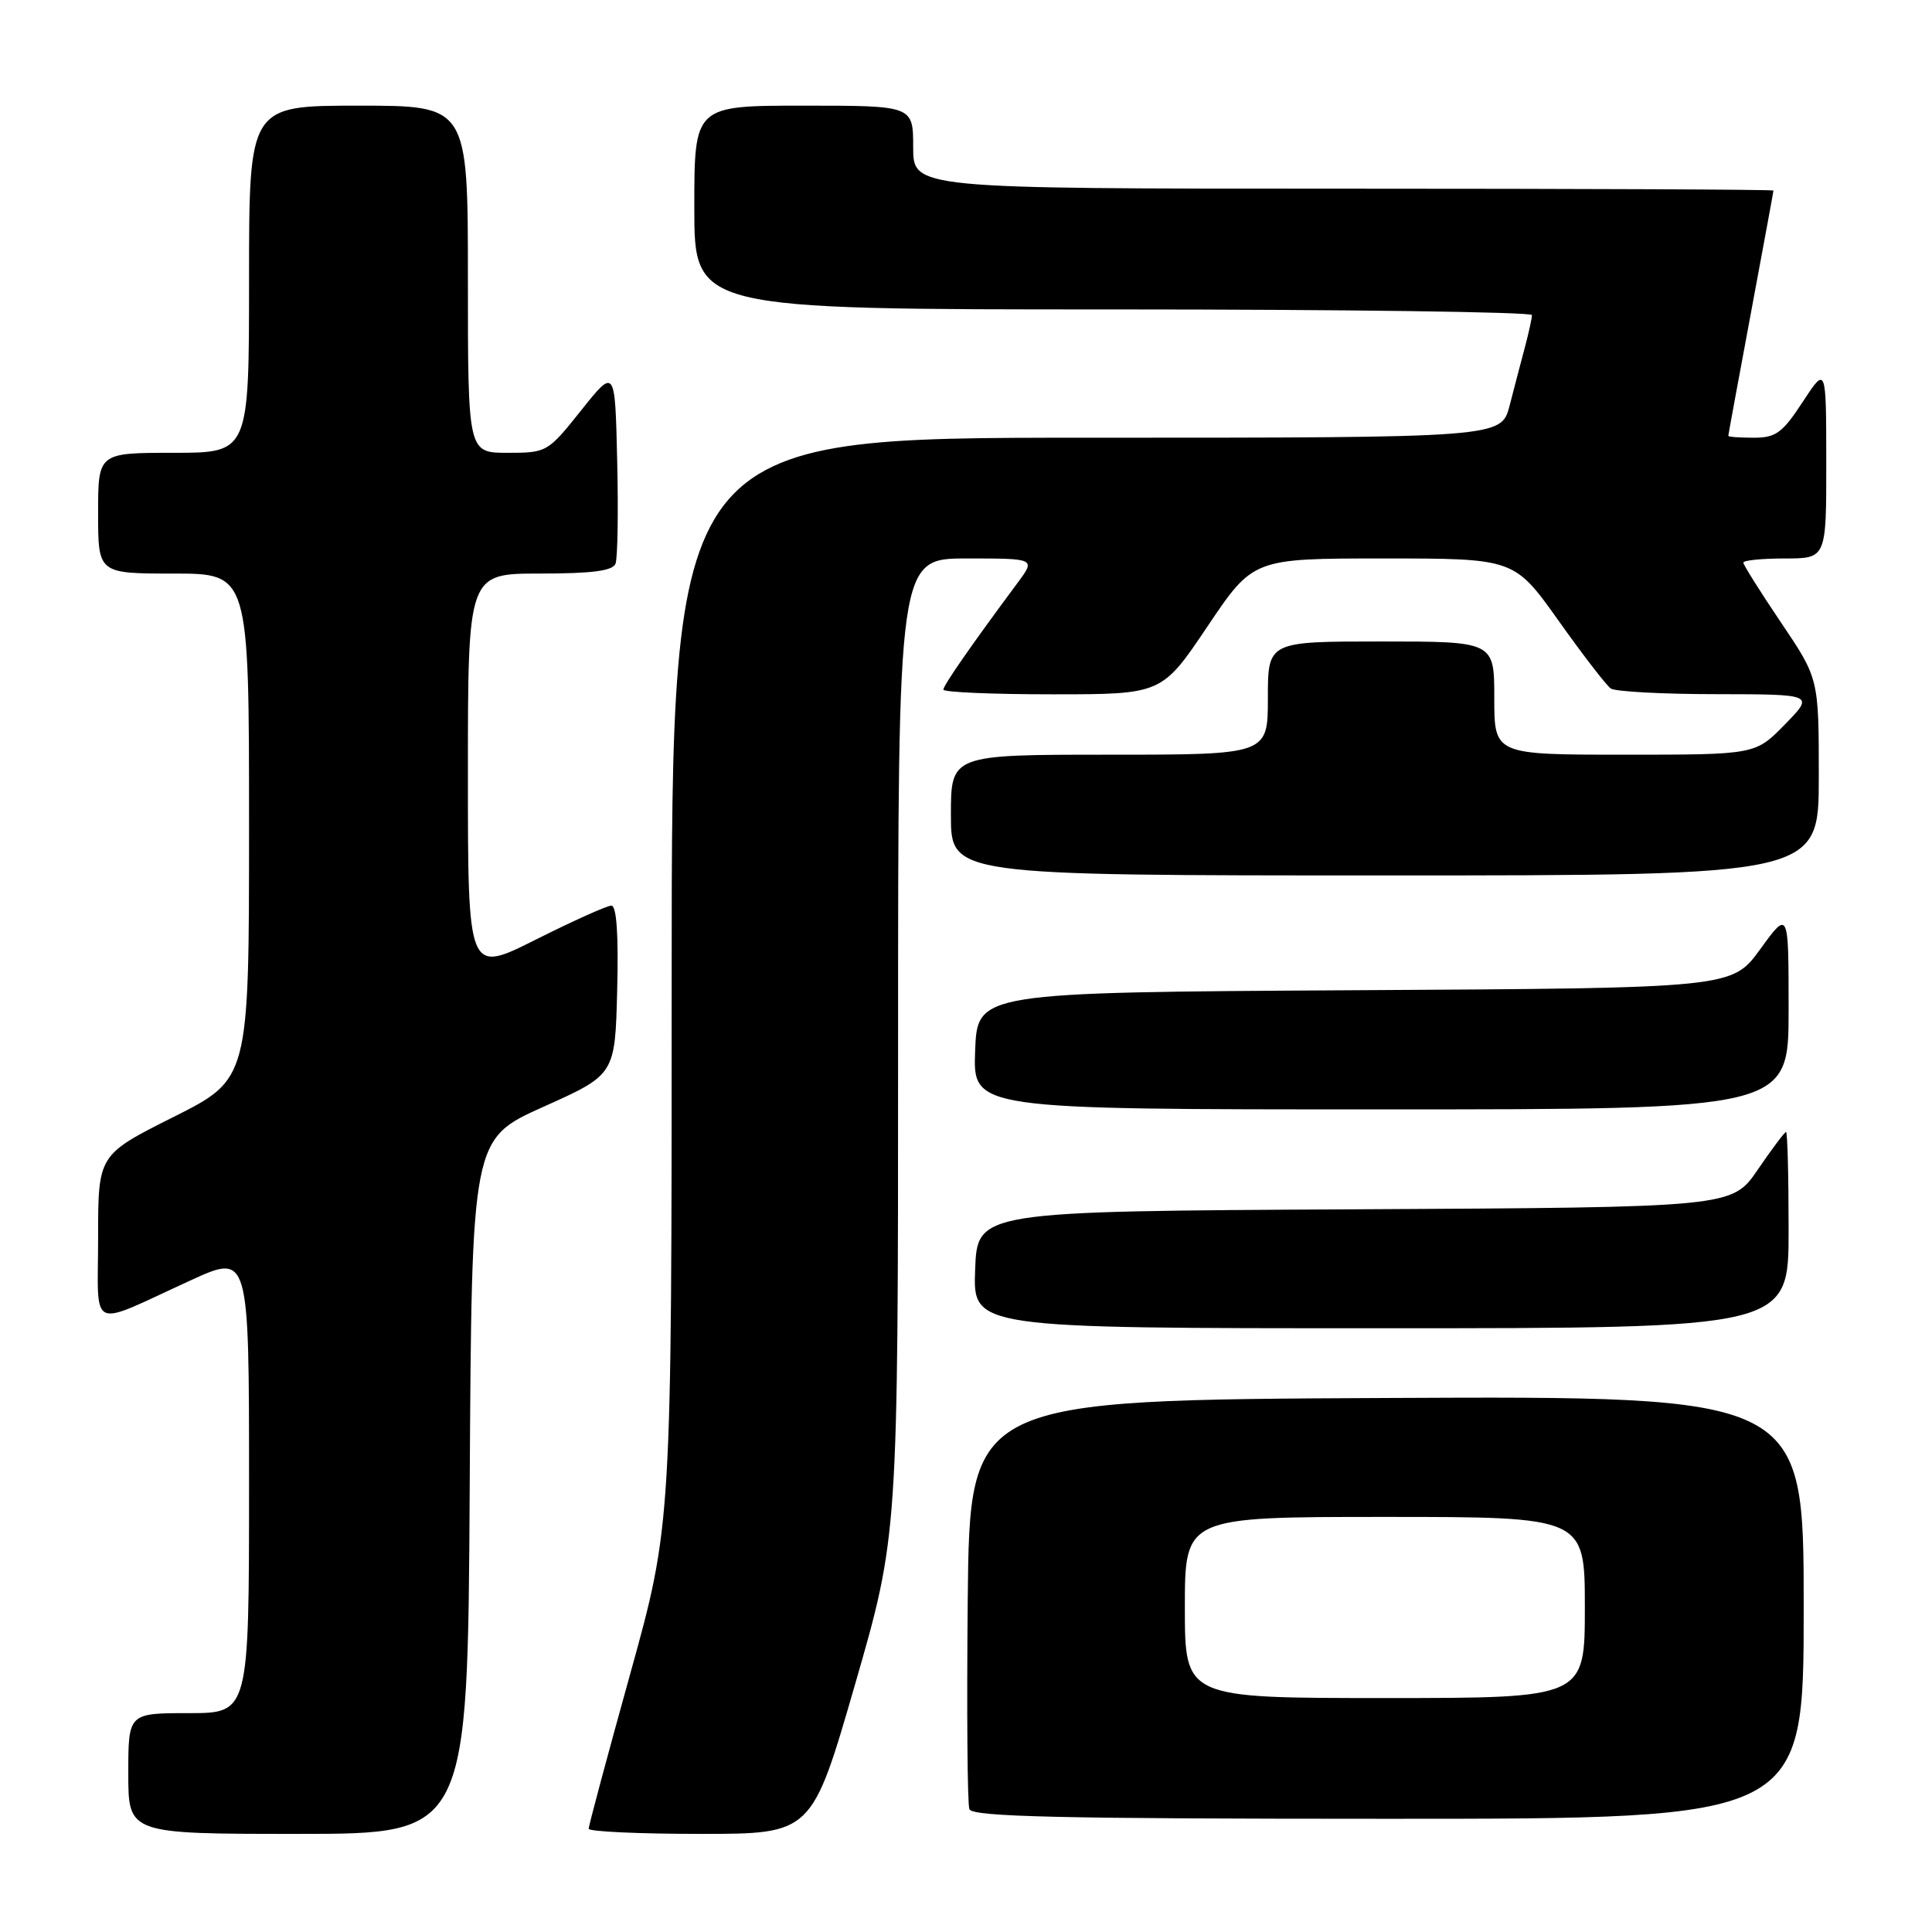 <?xml version="1.0" encoding="UTF-8" standalone="no"?>
<!DOCTYPE svg PUBLIC "-//W3C//DTD SVG 1.1//EN" "http://www.w3.org/Graphics/SVG/1.1/DTD/svg11.dtd" >
<svg xmlns="http://www.w3.org/2000/svg" xmlns:xlink="http://www.w3.org/1999/xlink" version="1.1" viewBox="0 0 256 256">
 <g >
 <path fill="currentColor"
d=" M 62.24 196.96 C 62.50 150.92 62.50 150.92 72.00 146.66 C 81.50 142.40 81.50 142.40 81.78 131.20 C 81.97 123.85 81.70 120.00 81.01 120.00 C 80.43 120.00 75.92 122.03 70.98 124.51 C 62.00 129.02 62.00 129.02 62.00 102.51 C 62.00 76.00 62.00 76.00 71.53 76.00 C 78.45 76.00 81.20 75.64 81.56 74.69 C 81.84 73.98 81.94 67.84 81.78 61.06 C 81.50 48.74 81.50 48.74 77.01 54.37 C 72.58 59.93 72.45 60.00 67.26 60.00 C 62.00 60.00 62.00 60.00 62.00 37.00 C 62.00 14.00 62.00 14.00 47.50 14.00 C 33.00 14.00 33.00 14.00 33.00 37.00 C 33.00 60.00 33.00 60.00 23.00 60.00 C 13.00 60.00 13.00 60.00 13.00 68.00 C 13.00 76.00 13.00 76.00 23.00 76.00 C 33.00 76.00 33.00 76.00 33.00 109.49 C 33.00 142.98 33.00 142.98 23.00 148.00 C 13.00 153.02 13.00 153.02 13.00 163.98 C 13.00 176.63 11.52 175.94 25.25 169.66 C 33.00 166.11 33.00 166.11 33.00 196.56 C 33.00 227.00 33.00 227.00 25.00 227.00 C 17.00 227.00 17.00 227.00 17.00 235.00 C 17.00 243.00 17.00 243.00 39.49 243.00 C 61.98 243.00 61.98 243.00 62.24 196.96 Z  M 113.29 223.22 C 119.00 203.45 119.00 203.45 119.00 138.72 C 119.00 74.00 119.00 74.00 128.12 74.00 C 137.24 74.00 137.24 74.00 134.82 77.25 C 128.70 85.49 125.00 90.82 125.00 91.38 C 125.00 91.72 131.51 92.00 139.47 92.00 C 153.95 92.00 153.95 92.00 160.00 83.00 C 166.05 74.00 166.05 74.00 183.35 74.00 C 200.65 74.00 200.65 74.00 206.52 82.25 C 209.74 86.79 212.86 90.83 213.44 91.23 C 214.02 91.64 220.33 91.98 227.45 91.98 C 240.41 92.00 240.41 92.00 236.50 96.00 C 232.59 100.00 232.59 100.00 215.30 100.00 C 198.00 100.00 198.00 100.00 198.00 92.50 C 198.00 85.00 198.00 85.00 183.00 85.00 C 168.00 85.00 168.00 85.00 168.00 92.50 C 168.00 100.00 168.00 100.00 147.00 100.00 C 126.00 100.00 126.00 100.00 126.00 108.00 C 126.00 116.00 126.00 116.00 183.50 116.00 C 241.00 116.00 241.00 116.00 241.00 102.95 C 241.00 89.91 241.00 89.91 236.00 82.50 C 233.25 78.42 231.00 74.84 231.00 74.55 C 231.00 74.25 233.47 74.00 236.50 74.00 C 242.00 74.00 242.00 74.00 241.99 61.25 C 241.98 48.50 241.98 48.50 238.87 53.25 C 236.18 57.37 235.31 58.00 232.38 58.00 C 230.52 58.00 229.00 57.89 229.01 57.75 C 229.01 57.61 230.36 50.30 232.00 41.50 C 233.64 32.70 234.99 25.39 234.99 25.25 C 235.00 25.11 209.35 25.00 178.00 25.00 C 121.00 25.00 121.00 25.00 121.00 19.50 C 121.00 14.00 121.00 14.00 106.50 14.00 C 92.00 14.00 92.00 14.00 92.00 27.50 C 92.00 41.00 92.00 41.00 147.50 41.00 C 178.03 41.00 203.00 41.34 202.99 41.75 C 202.99 42.16 202.57 44.08 202.06 46.00 C 201.55 47.92 200.63 51.41 200.03 53.75 C 198.92 58.00 198.92 58.00 143.96 58.00 C 89.00 58.00 89.00 58.00 89.00 130.01 C 89.00 202.01 89.00 202.01 83.50 221.82 C 80.47 232.72 78.00 241.94 78.00 242.32 C 78.00 242.69 84.65 243.00 92.79 243.00 C 107.57 243.00 107.57 243.00 113.29 223.22 Z  M 239.00 212.99 C 239.00 184.98 239.00 184.98 183.75 185.24 C 128.50 185.50 128.50 185.50 128.23 211.98 C 128.09 226.55 128.18 239.04 128.45 239.73 C 128.84 240.73 140.50 241.00 183.97 241.00 C 239.00 241.00 239.00 241.00 239.00 212.99 Z  M 237.00 163.00 C 237.00 155.85 236.85 150.00 236.66 150.00 C 236.47 150.00 234.78 152.25 232.91 154.99 C 229.50 159.98 229.50 159.98 179.50 160.24 C 129.50 160.50 129.50 160.50 129.21 168.25 C 128.92 176.00 128.92 176.00 182.96 176.00 C 237.00 176.00 237.00 176.00 237.00 163.00 Z  M 237.00 133.80 C 237.00 120.60 237.00 120.60 233.25 125.76 C 229.50 130.93 229.50 130.93 179.50 131.21 C 129.50 131.50 129.50 131.50 129.21 139.25 C 128.92 147.00 128.92 147.00 182.96 147.00 C 237.00 147.00 237.00 147.00 237.00 133.80 Z  M 157.00 213.00 C 157.00 201.00 157.00 201.00 183.50 201.00 C 210.00 201.00 210.00 201.00 210.00 213.00 C 210.00 225.00 210.00 225.00 183.50 225.00 C 157.00 225.00 157.00 225.00 157.00 213.00 Z "/>
</g>
</svg>